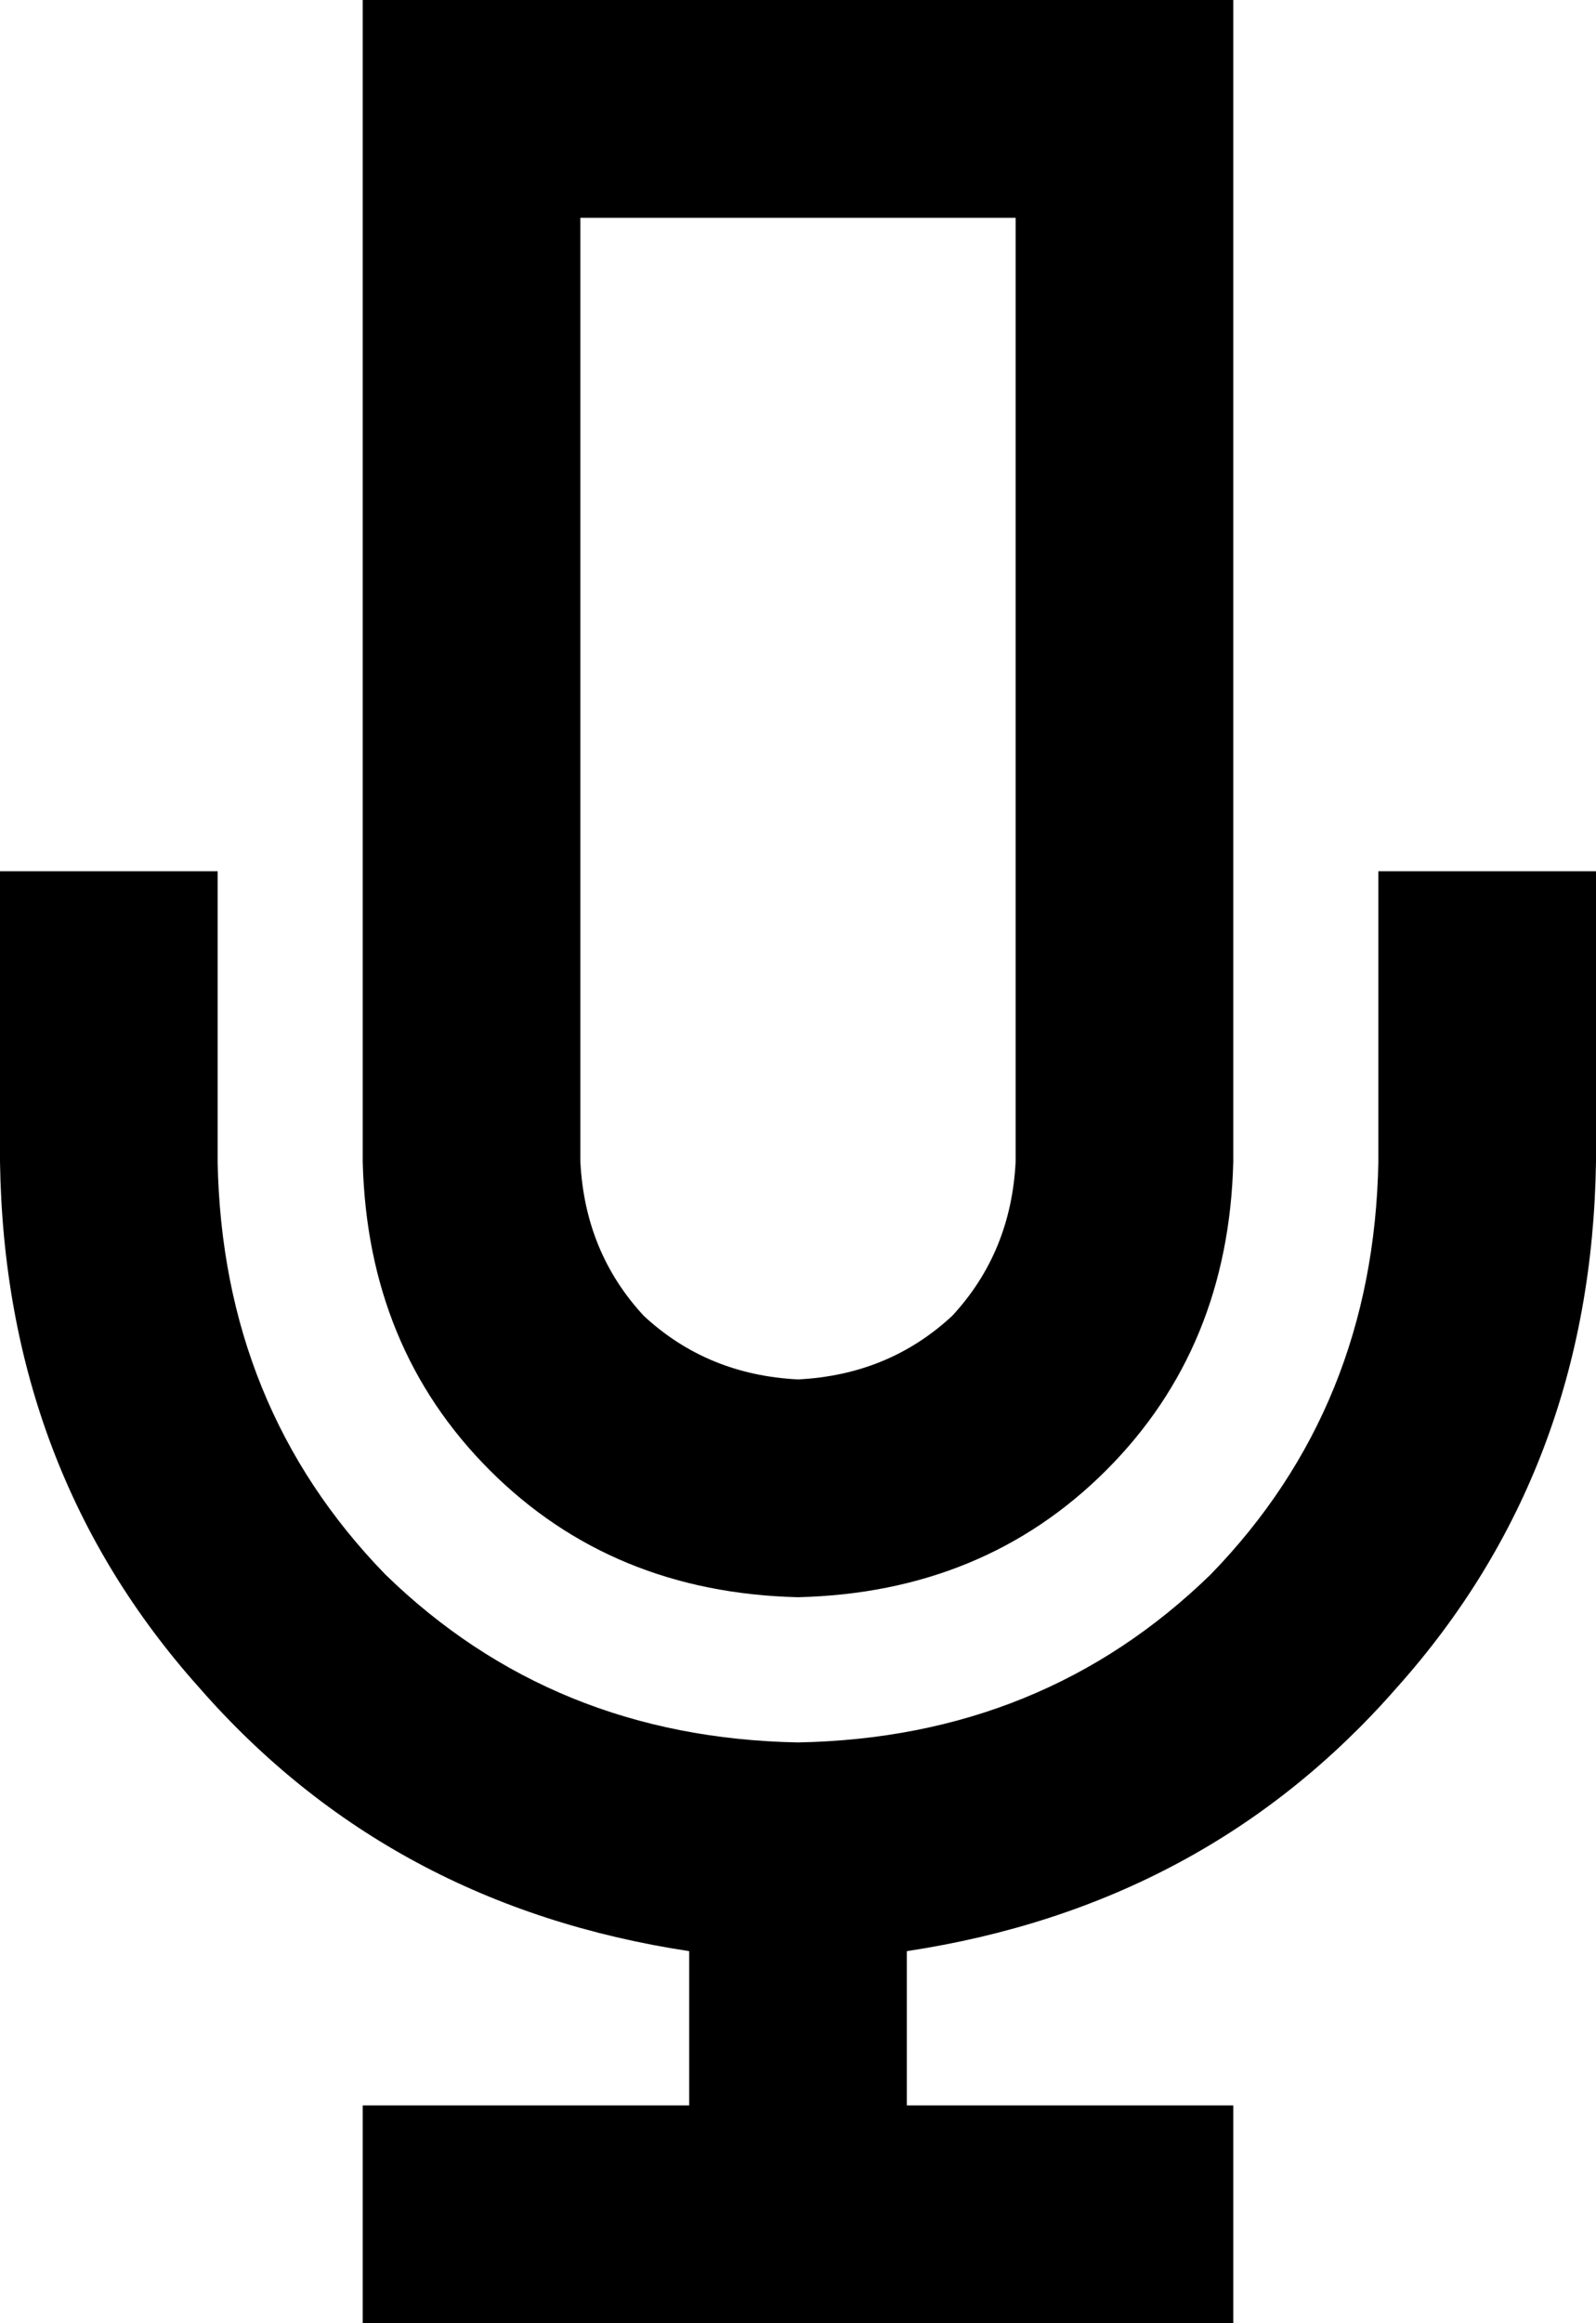 <svg xmlns="http://www.w3.org/2000/svg" viewBox="0 0 352 512">
    <path d="M 128 48 L 224 48 L 224 256 Q 223 276 210 290 Q 196 303 176 304 Q 156 303 142 290 Q 129 276 128 256 L 128 48 L 128 48 Z M 80 0 L 80 48 L 80 256 Q 81 297 108 324 Q 135 351 176 352 Q 217 351 244 324 Q 271 297 272 256 L 272 48 L 272 0 L 224 0 L 128 0 L 80 0 L 80 0 Z M 48 216 L 48 192 L 0 192 L 0 216 L 0 256 Q 1 324 44 372 Q 86 420 152 430 L 152 464 L 104 464 L 80 464 L 80 512 L 104 512 L 176 512 L 248 512 L 272 512 L 272 464 L 248 464 L 200 464 L 200 430 Q 266 420 308 372 Q 351 324 352 256 L 352 216 L 352 192 L 304 192 L 304 216 L 304 256 Q 303 310 267 347 Q 230 383 176 384 Q 122 383 85 347 Q 49 310 48 256 L 48 216 L 48 216 Z"/>
</svg>
